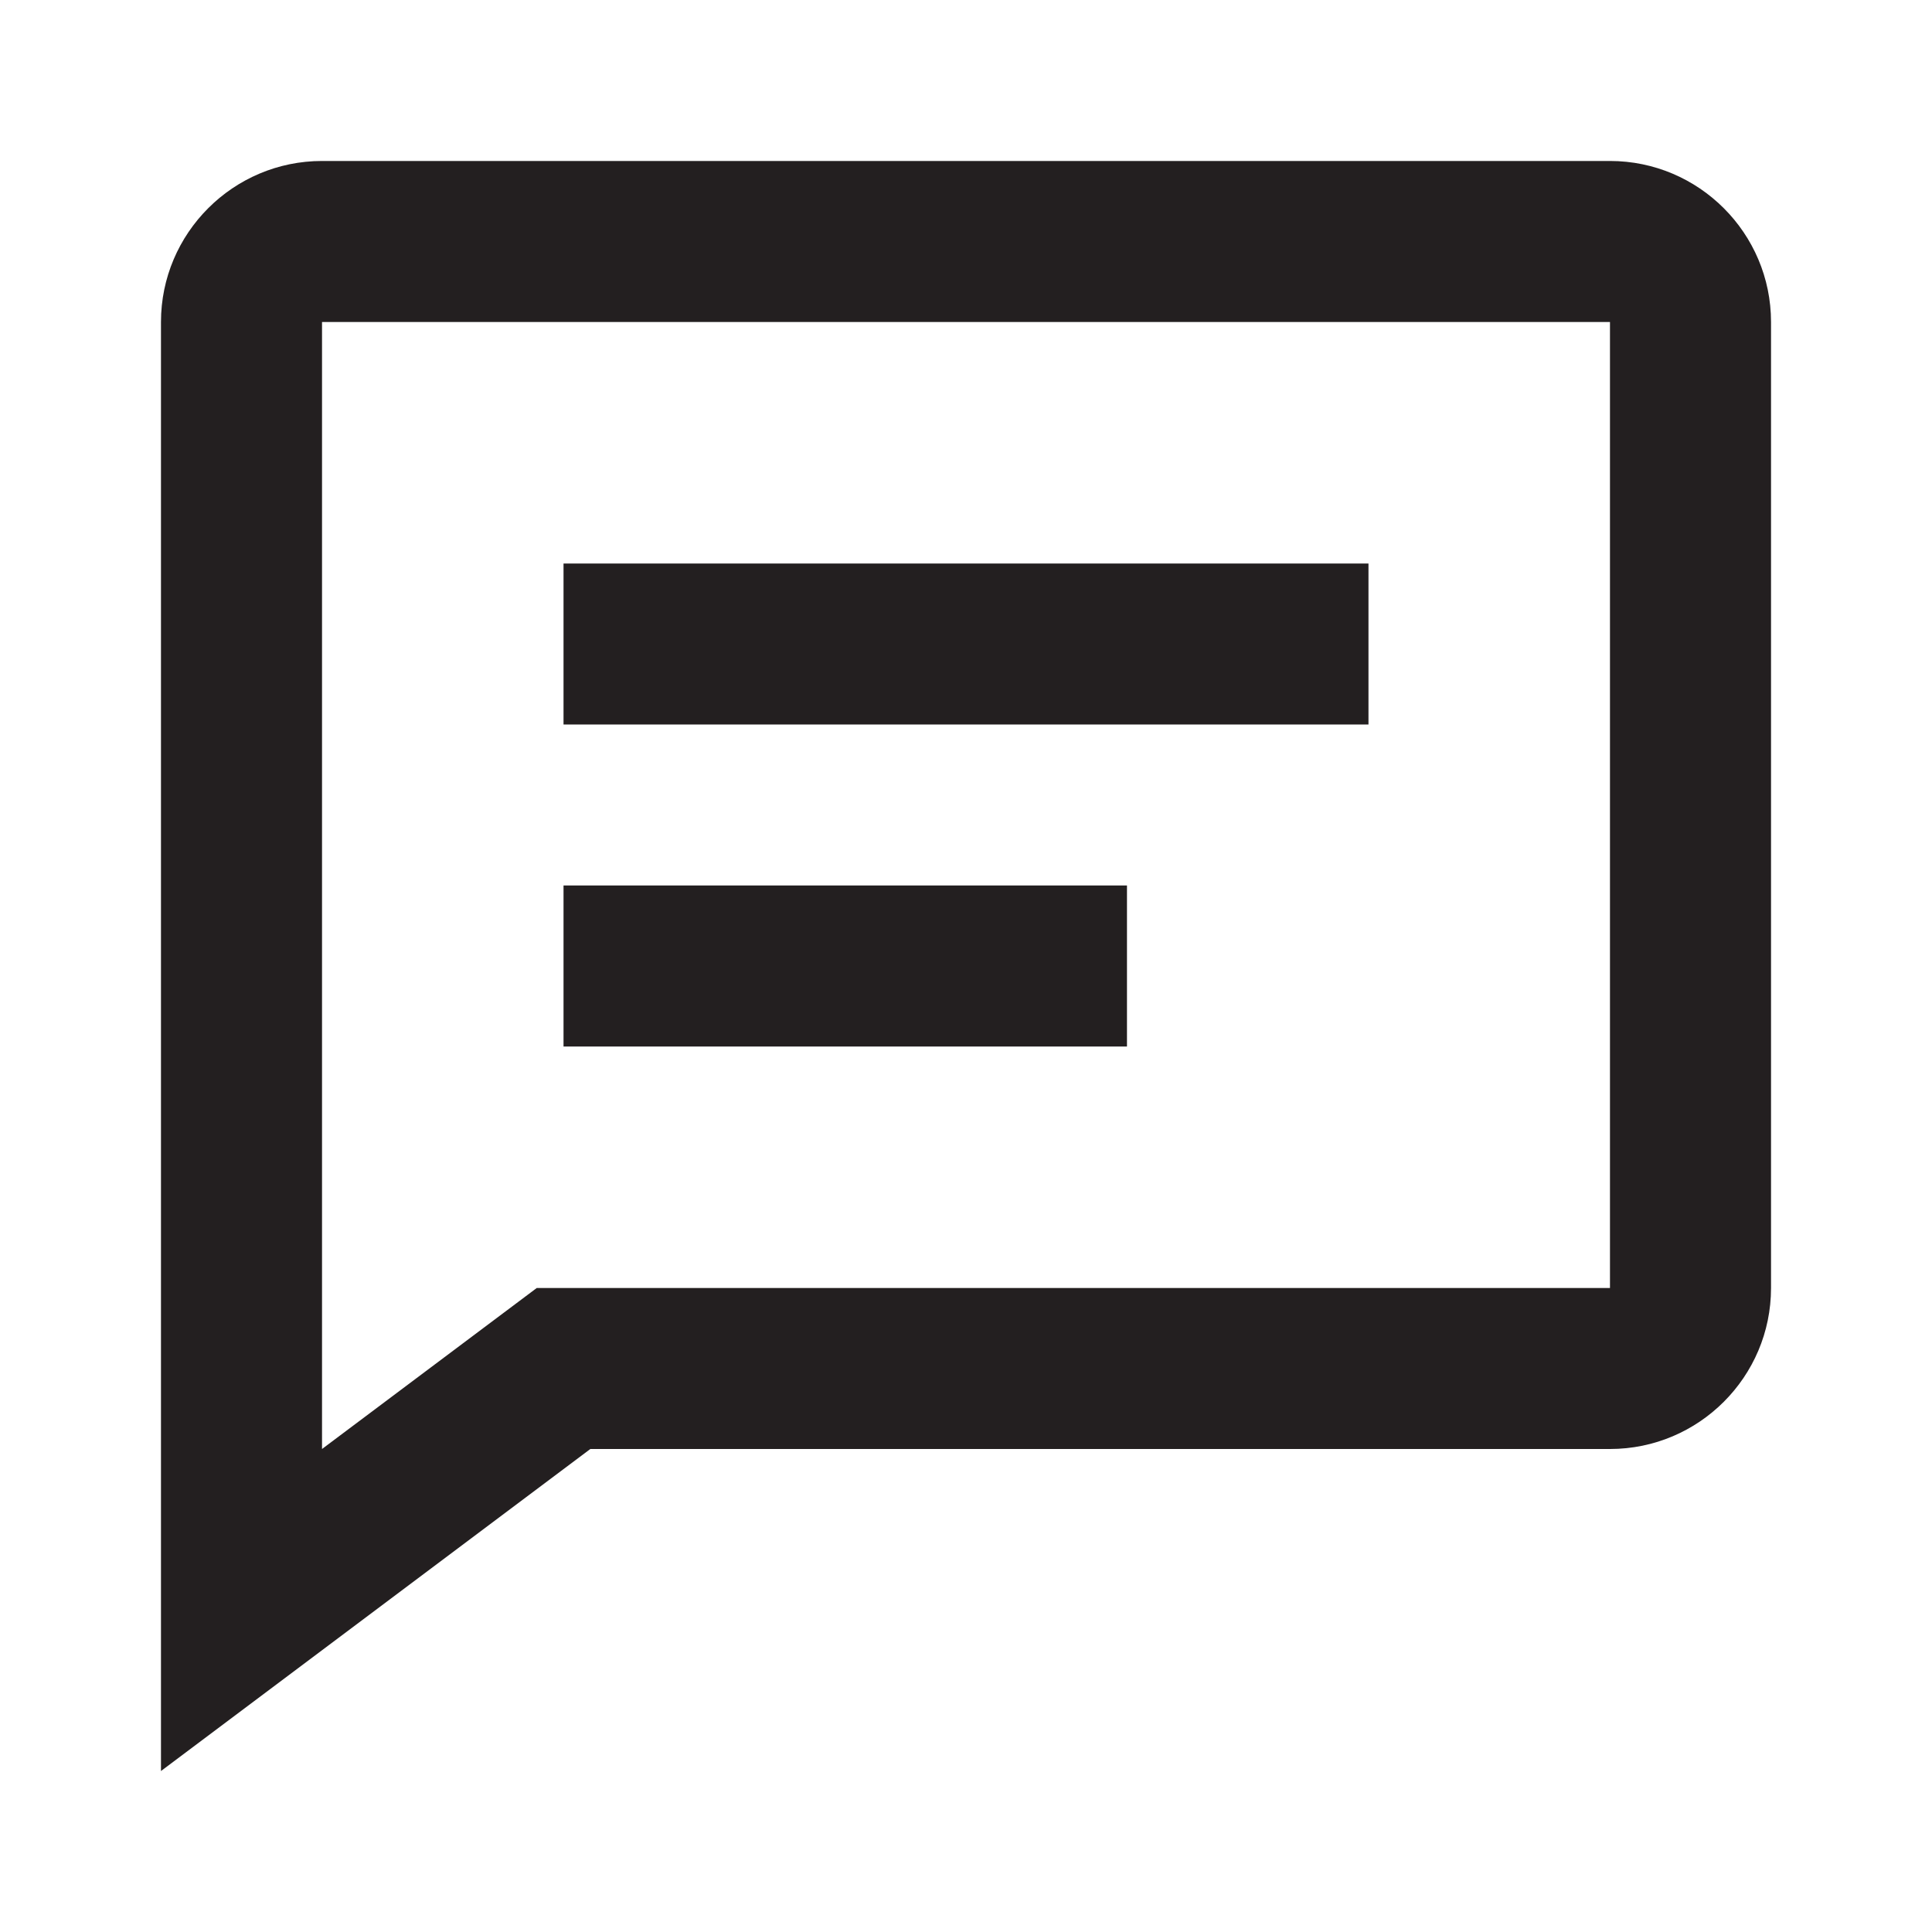<svg width="25" height="25" viewBox="0 0 25 25" fill="none" xmlns="http://www.w3.org/2000/svg">
<path d="M7.292 7.292H17.708V9.375H7.292V7.292ZM7.292 11.458H14.583V13.542H7.292V11.458Z" fill="#231F20"/>
<path d="M20.833 2.083H4.167C3.018 2.083 2.083 3.018 2.083 4.167V22.917L7.639 18.75H20.833C21.982 18.75 22.917 17.816 22.917 16.667V4.167C22.917 3.018 21.982 2.083 20.833 2.083ZM20.833 16.667H6.945L4.167 18.75V4.167H20.833V16.667Z" fill="#231F20"/>
</svg>
